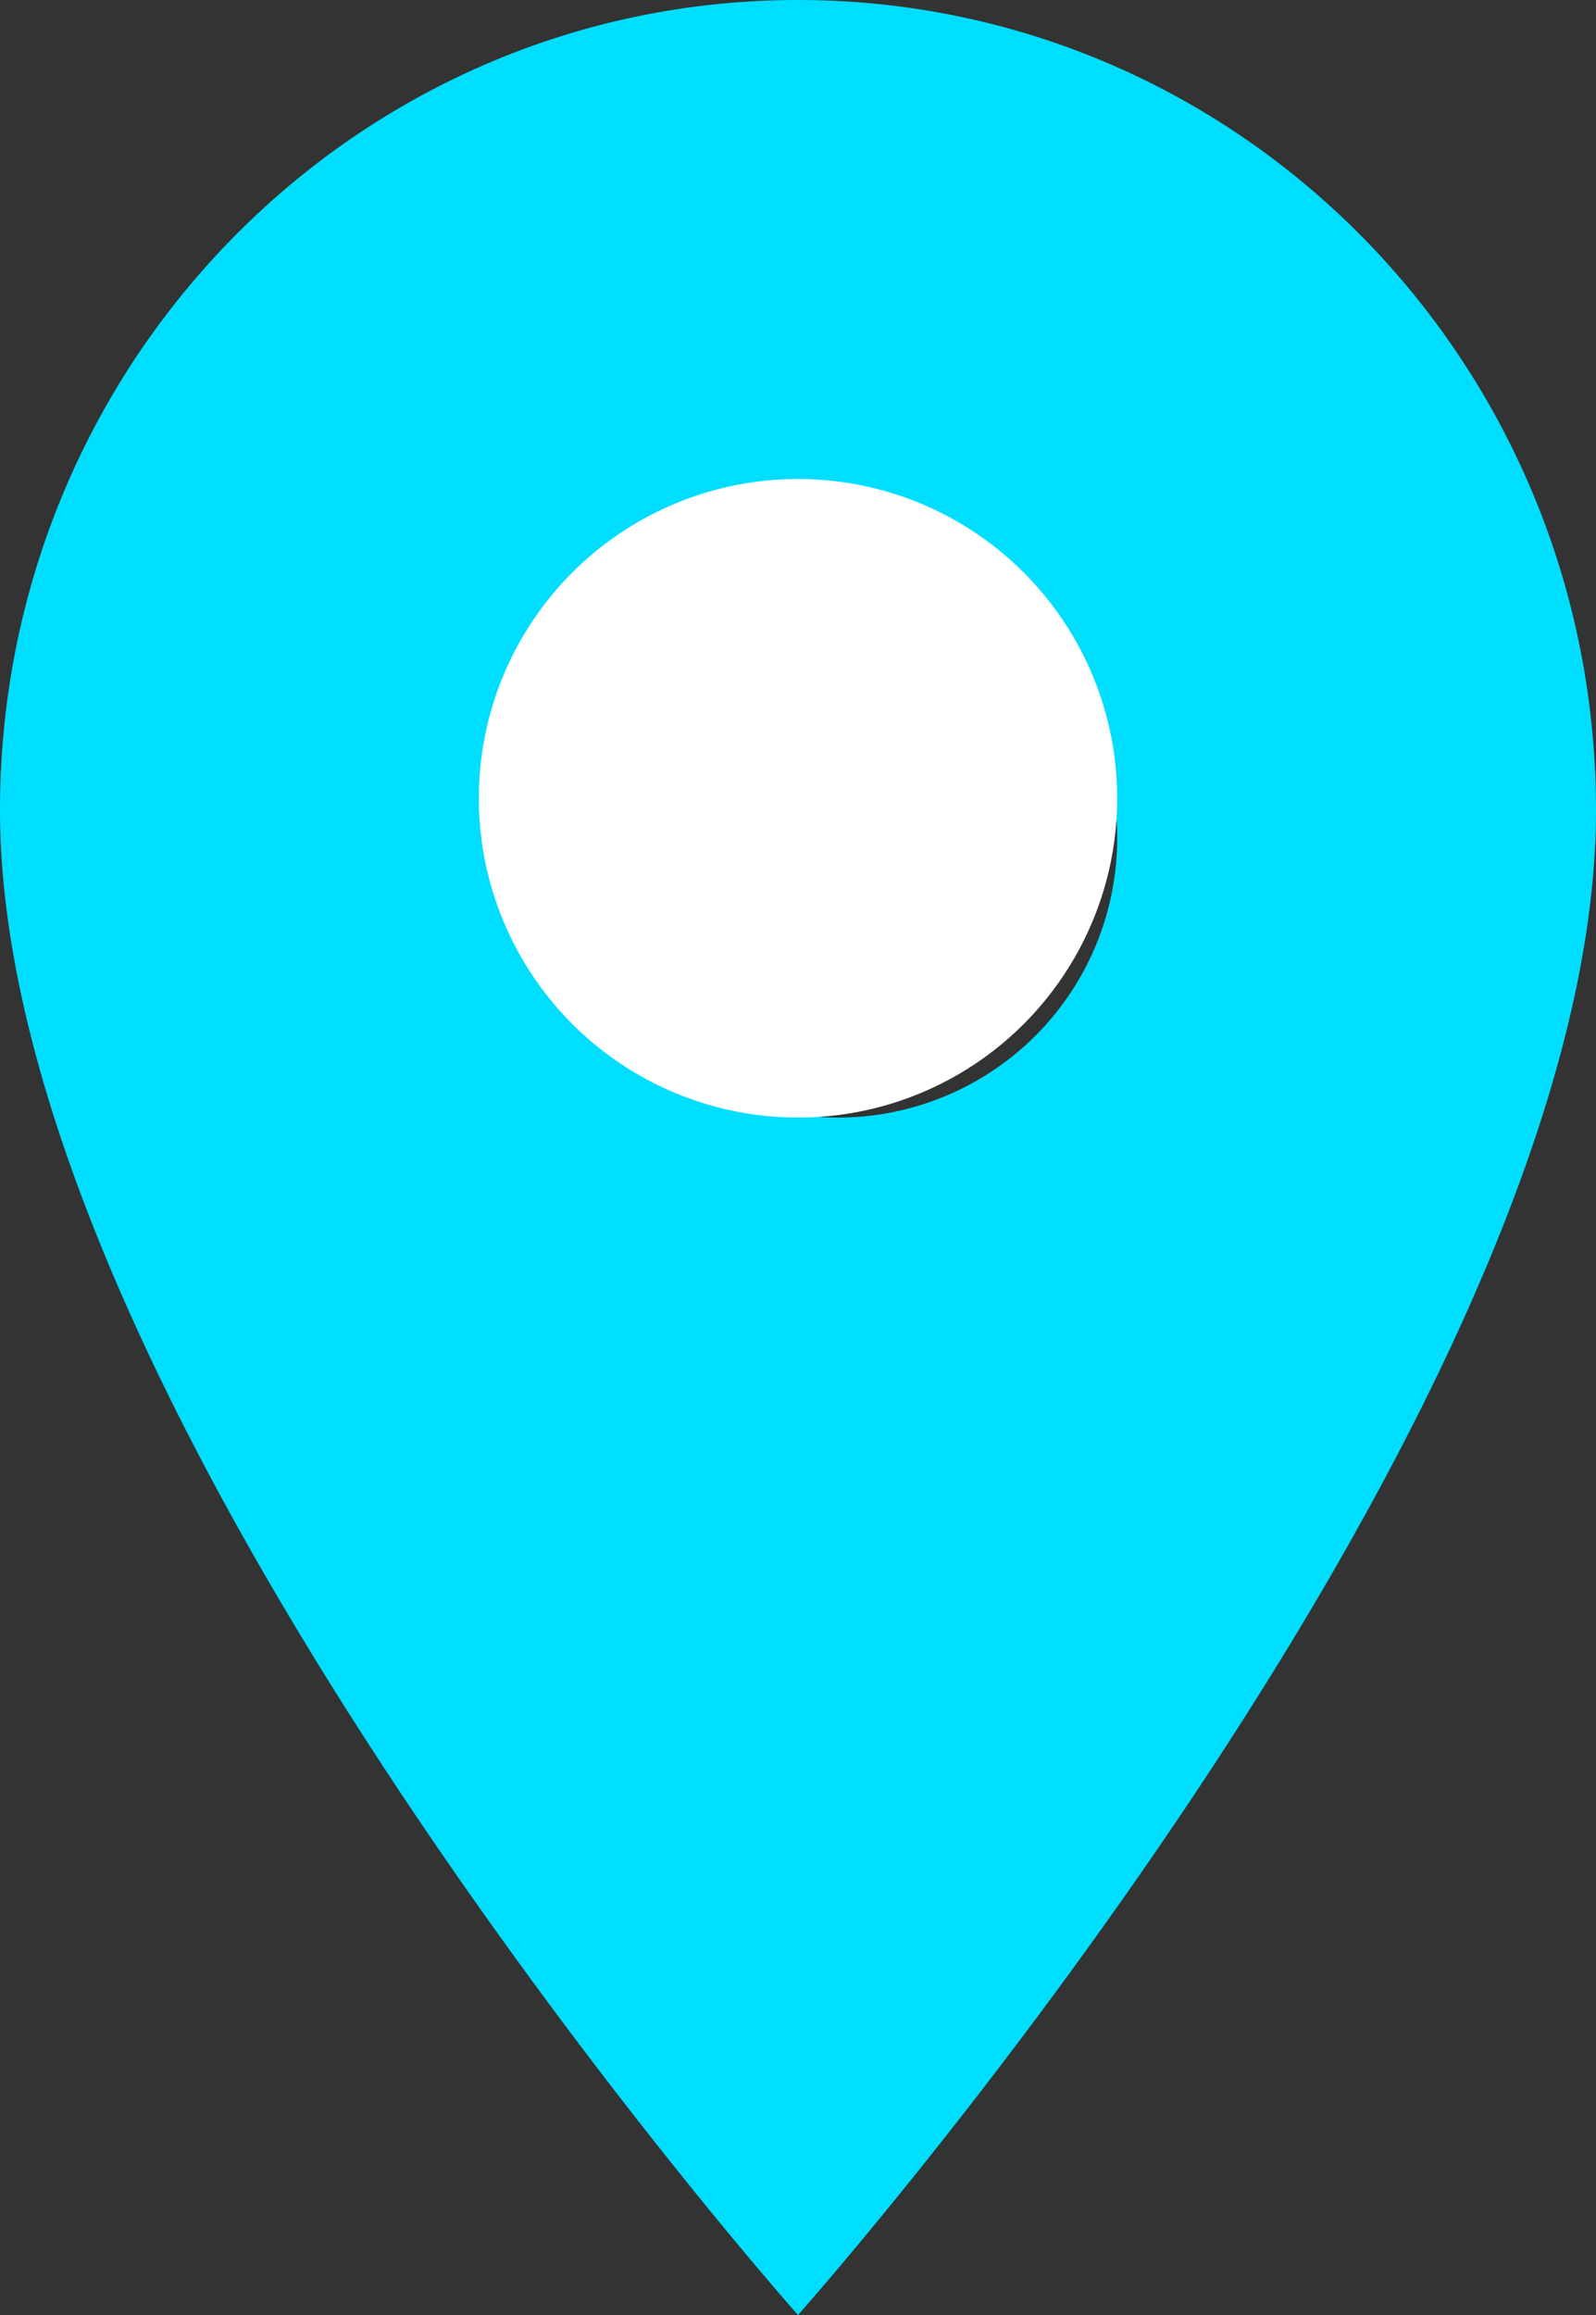 <svg width="20" height="29" xmlns="http://www.w3.org/2000/svg"><rect width="100%" height="100%" fill="#333333" stroke="none"/><g fill="none" fill-rule="evenodd"><path d="M10 0c5.529 0 10 4.538 10 10.15C20 17.762 10 29 10 29S0 17.762 0 10.15C0 4.538 4.471 0 10 0zm4 10.5a3.5 3.5 0 1 0-7 0 3.5 3.5 0 0 0 7 0z" fill="#00DEFF"/><circle fill="#FFF" cx="10" cy="10" r="4"/></g></svg>